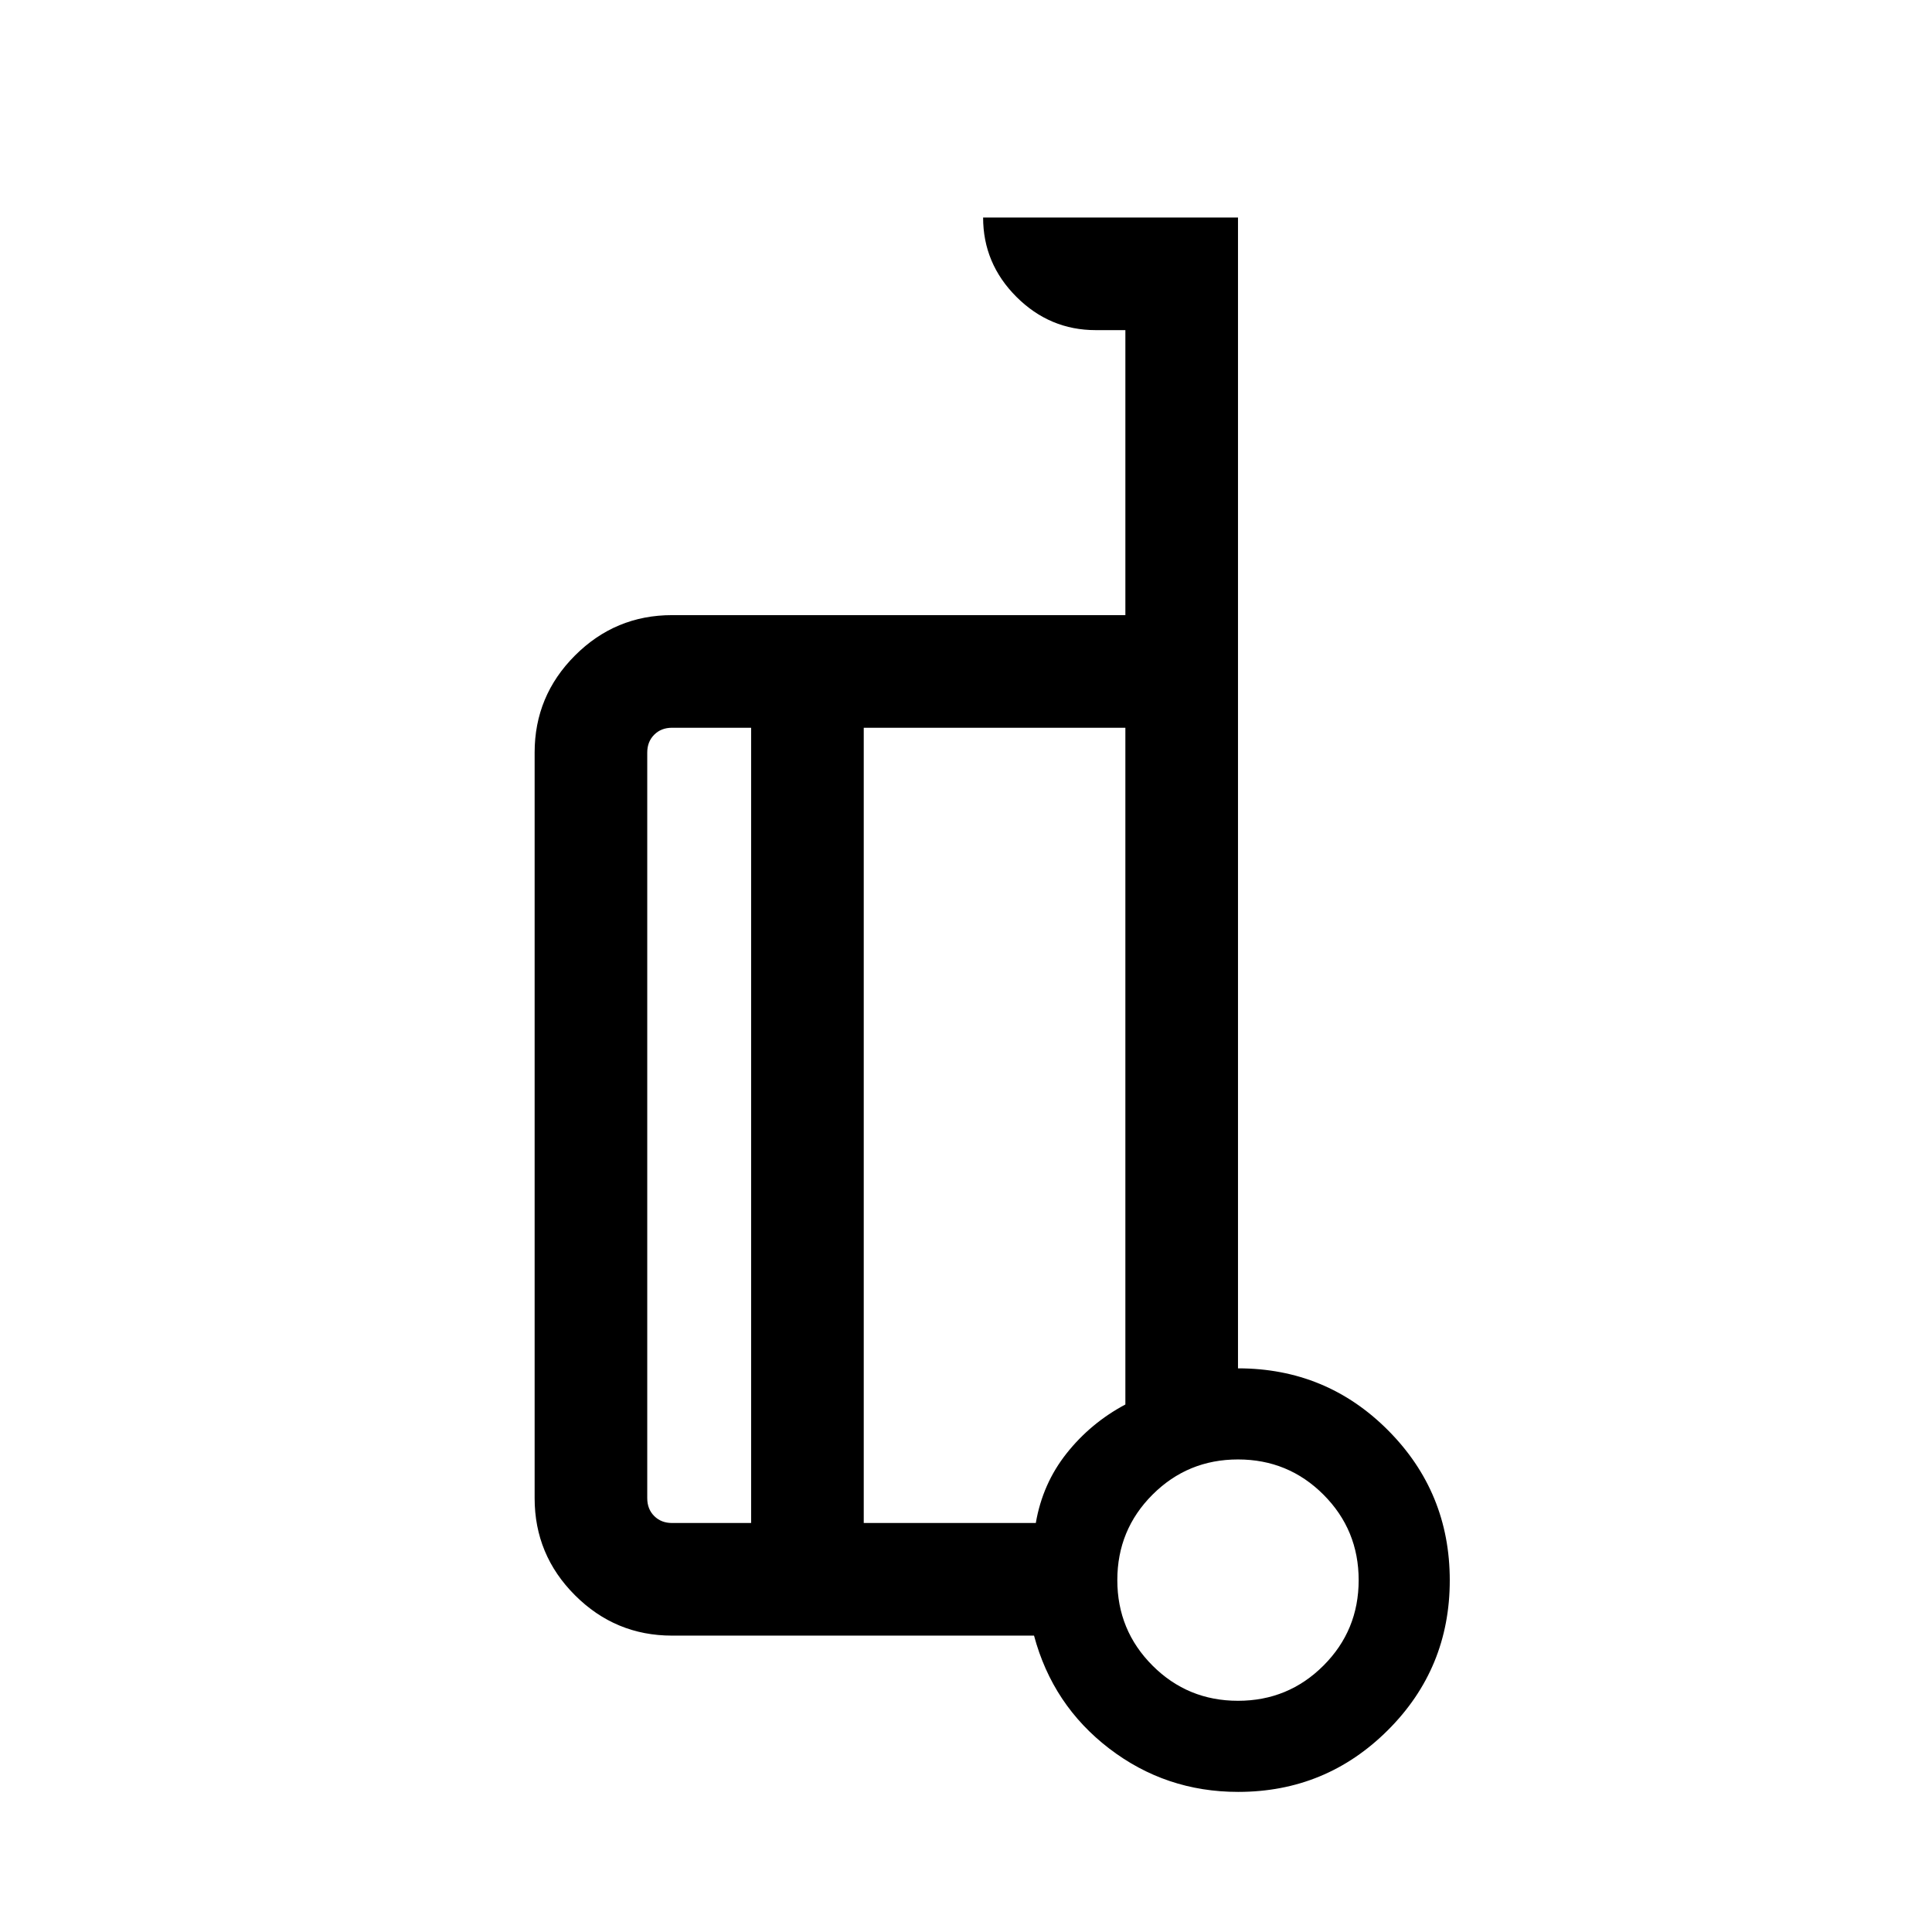 <svg xmlns="http://www.w3.org/2000/svg" height="24" viewBox="0 -960 960 960" width="24"><path d="M615.152-280.077q43.91 0 74.57 30.791 30.66 30.79 30.66 74.557 0 43.766-30.756 74.439-30.756 30.673-74.39 30.673-35.969 0-64.084-21.557-28.115-21.558-37.345-56.097H333.924q-28.161 0-48.215-20.054-20.054-20.053-20.054-48.214v-370.537q0-28.161 20.054-48.215 20.054-20.054 48.215-20.054h225.268v-141.617h-14.731q-22.872 0-39.416-16.544-16.544-16.544-16.544-39.416h126.651v571.845Zm-241.921 76.846v-395.154h-39.307q-5.385 0-8.847 3.462-3.462 3.462-3.462 8.847v370.537q0 5.385 3.462 8.846 3.462 3.462 8.847 3.462h39.307Zm55.961-395.154v395.154h85.5q3.346-19.538 15.327-34.635 11.981-15.096 29.173-24.25v-336.269h-130Zm185.947 483.5q24.978 0 42.477-17.485 17.498-17.485 17.498-42.463 0-24.979-17.485-42.477-17.485-17.498-42.463-17.498t-42.477 17.484q-17.498 17.485-17.498 42.464 0 24.978 17.485 42.476 17.485 17.499 42.463 17.499Zm.013-59.962Zm-185.96-225.961Zm-55.961 197.577V-598.385v395.154Zm55.961-395.154v395.154-395.154Z"/></svg>